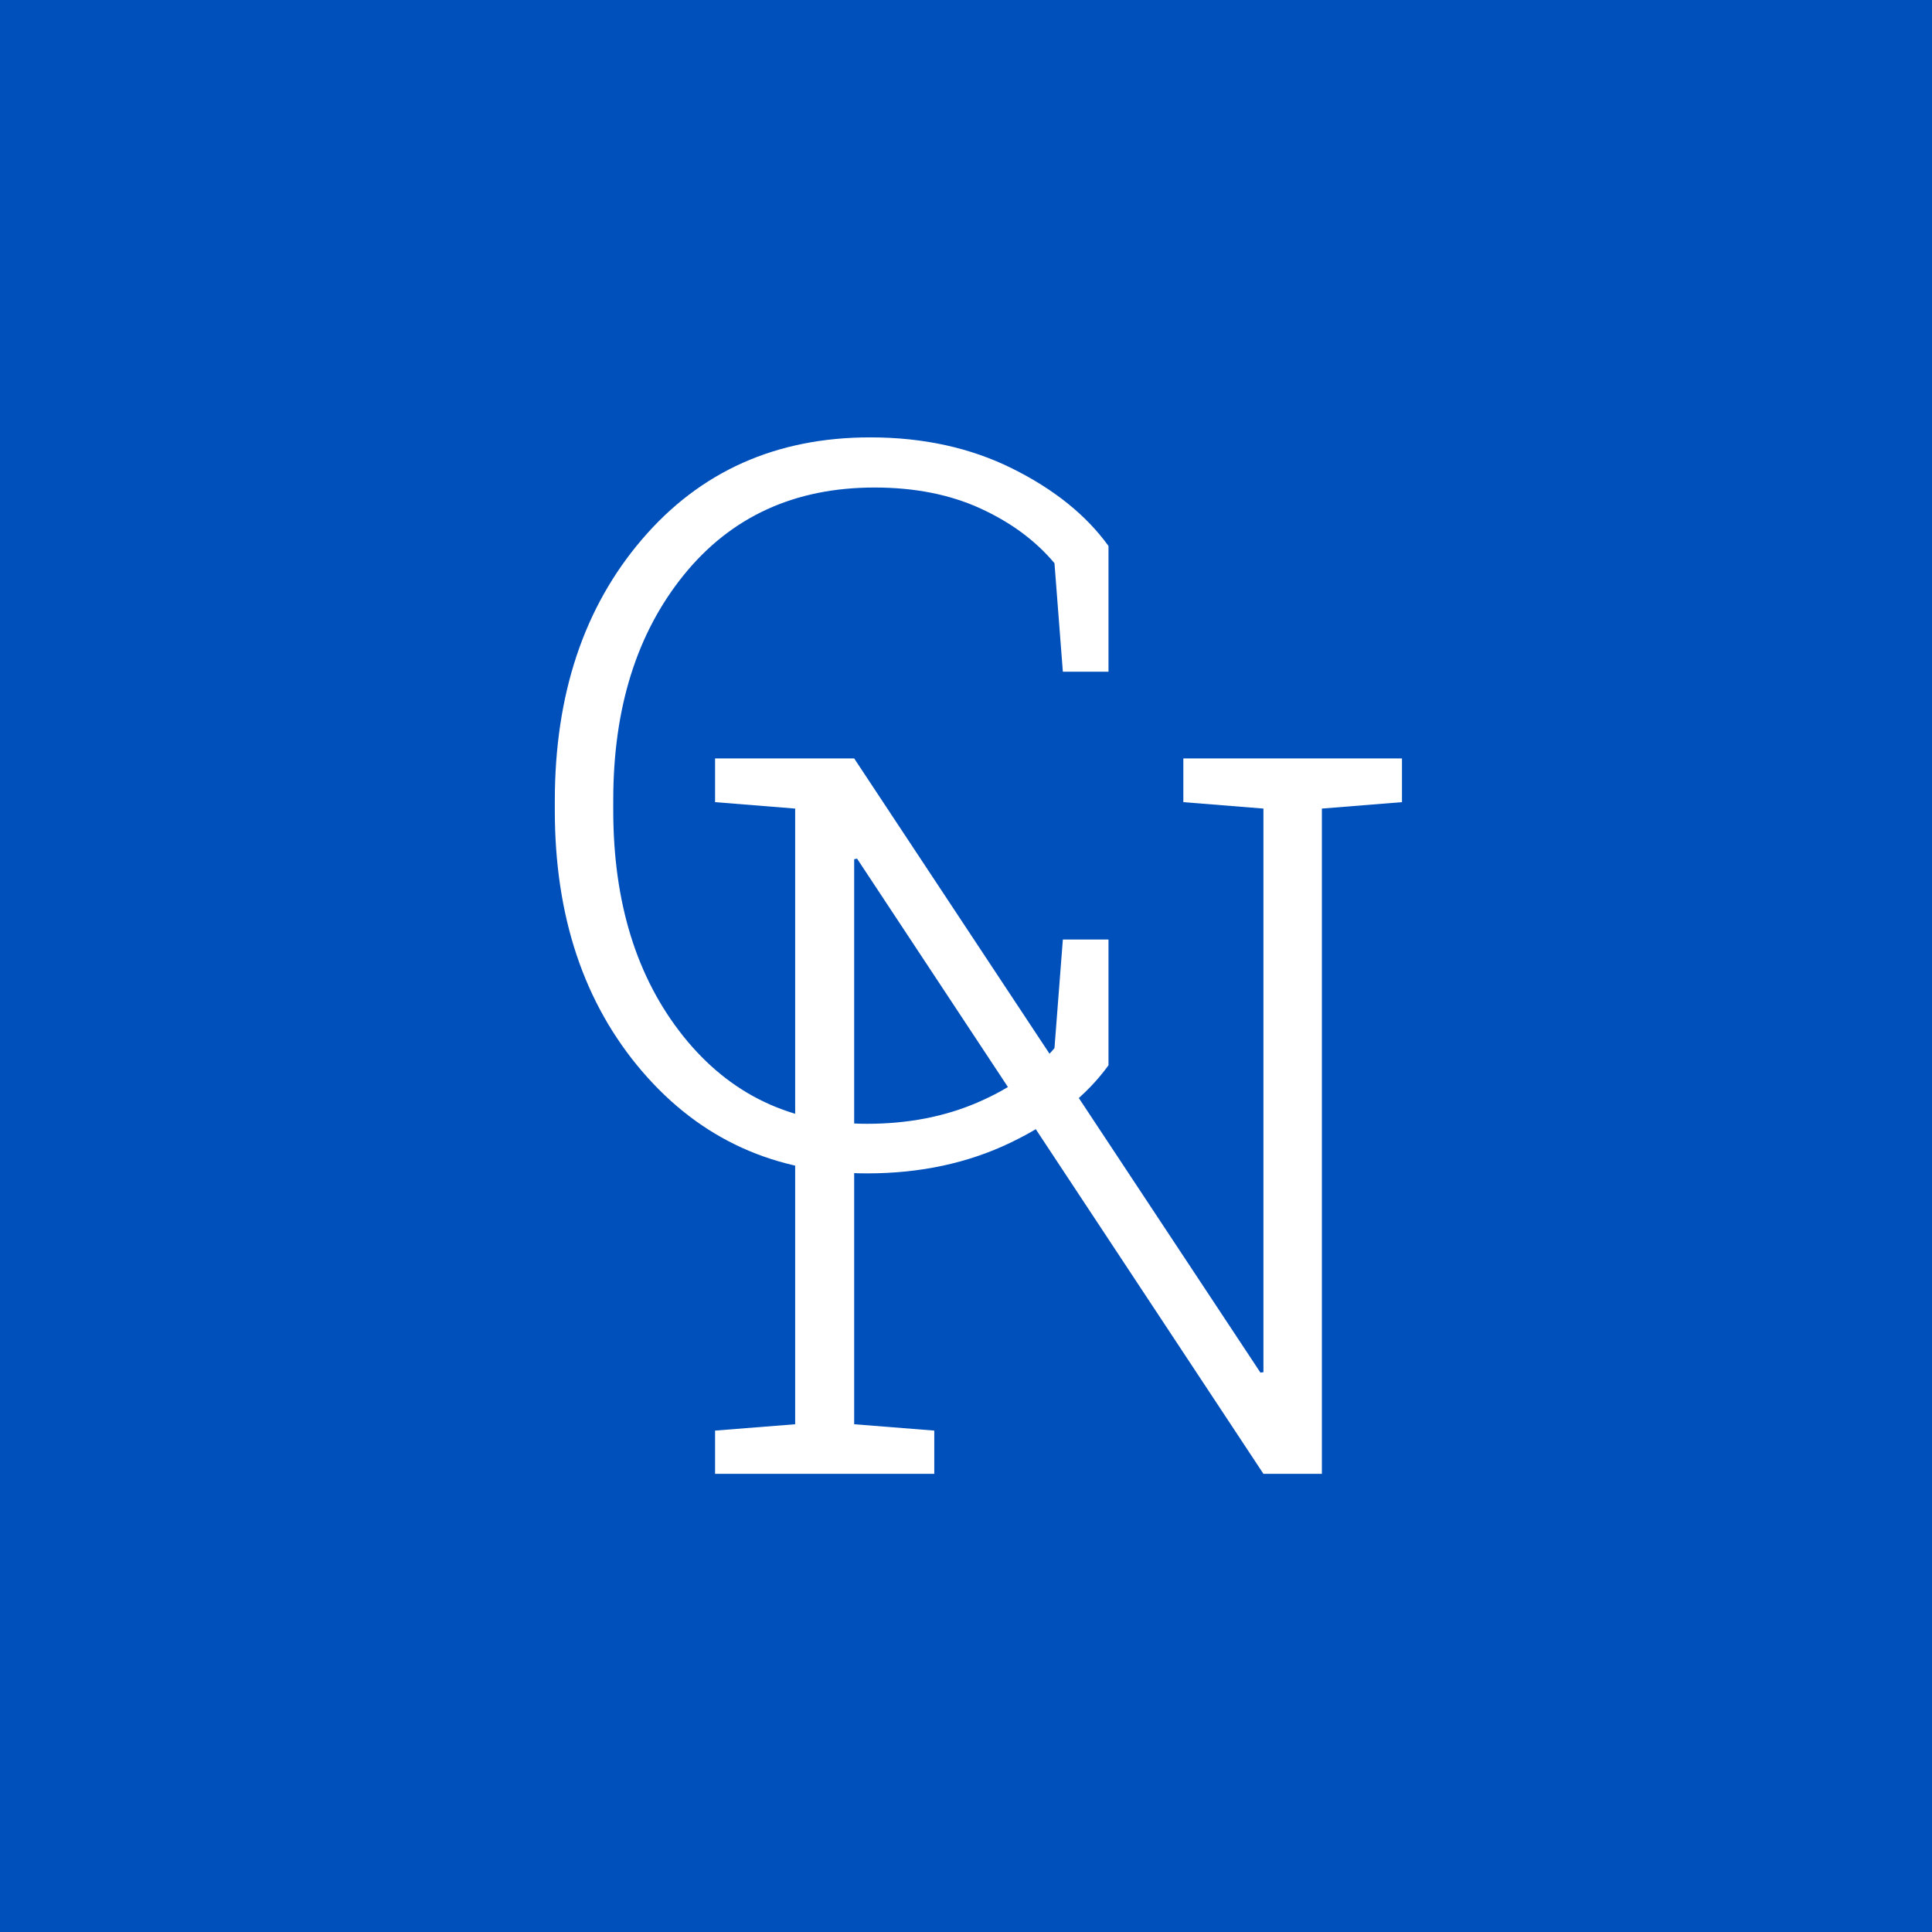 <svg xmlns="http://www.w3.org/2000/svg" xmlns:xlink="http://www.w3.org/1999/xlink" width="500" zoomAndPan="magnify" viewBox="0 0 375 375" height="500" preserveAspectRatio="xMidYMid meet" version="1.0"><defs><g/></defs><rect x="-37.5" width="450" fill="#ffffff" y="-37.5" height="450" fill-opacity="1"/><rect x="-37.5" width="450" fill="#ffffff" y="-37.5" height="450" fill-opacity="1"/><rect x="-37.5" width="450" fill="#0050bb" y="-37.5" height="450" fill-opacity="1"/><g fill="#ffffff" fill-opacity="1"><g transform="translate(97.86, 225.753)"><g><path d="M 117.297 -95.375 L 108.438 -95.375 L 106.812 -116.438 C 103.125 -120.832 98.32 -124.379 92.406 -127.078 C 86.5 -129.773 79.664 -131.125 71.906 -131.125 C 56.395 -131.125 44.062 -125.484 34.906 -114.203 C 25.75 -102.922 21.172 -88.344 21.172 -70.469 L 21.172 -68.469 C 21.172 -50.602 25.695 -35.992 34.75 -24.641 C 43.812 -13.297 55.719 -7.625 70.469 -7.625 C 78.289 -7.625 85.395 -8.988 91.781 -11.719 C 98.176 -14.457 103.188 -17.988 106.812 -22.312 L 108.438 -43.391 L 117.297 -43.391 L 117.297 -18.984 C 112.973 -13.004 106.66 -8.008 98.359 -4 C 90.066 0 80.77 2 70.469 2 C 52.676 2 38.117 -4.594 26.797 -17.781 C 15.484 -30.977 9.828 -47.875 9.828 -68.469 L 9.828 -70.281 C 9.828 -90.945 15.469 -107.875 26.75 -121.062 C 38.031 -134.258 52.797 -140.859 71.047 -140.859 C 81.348 -140.859 90.551 -138.836 98.656 -134.797 C 106.758 -130.766 112.973 -125.758 117.297 -119.781 Z M 117.297 -95.375 "/></g></g></g><g fill="#ffffff" fill-opacity="1"><g transform="translate(132.029, 286.069)"><g><path d="M 140.094 -138.859 L 140.094 -130.375 L 124.547 -129.125 L 124.547 0 L 113.203 0 L 34.328 -119.406 L 33.766 -119.297 L 33.766 -9.625 L 49.312 -8.391 L 49.312 0 L 6.766 0 L 6.766 -8.391 L 22.312 -9.625 L 22.312 -129.125 L 6.766 -130.375 L 6.766 -138.859 L 33.766 -138.859 L 112.625 -19.641 L 113.203 -19.734 L 113.203 -129.125 L 97.656 -130.375 L 97.656 -138.859 Z M 140.094 -138.859 "/></g></g></g></svg>